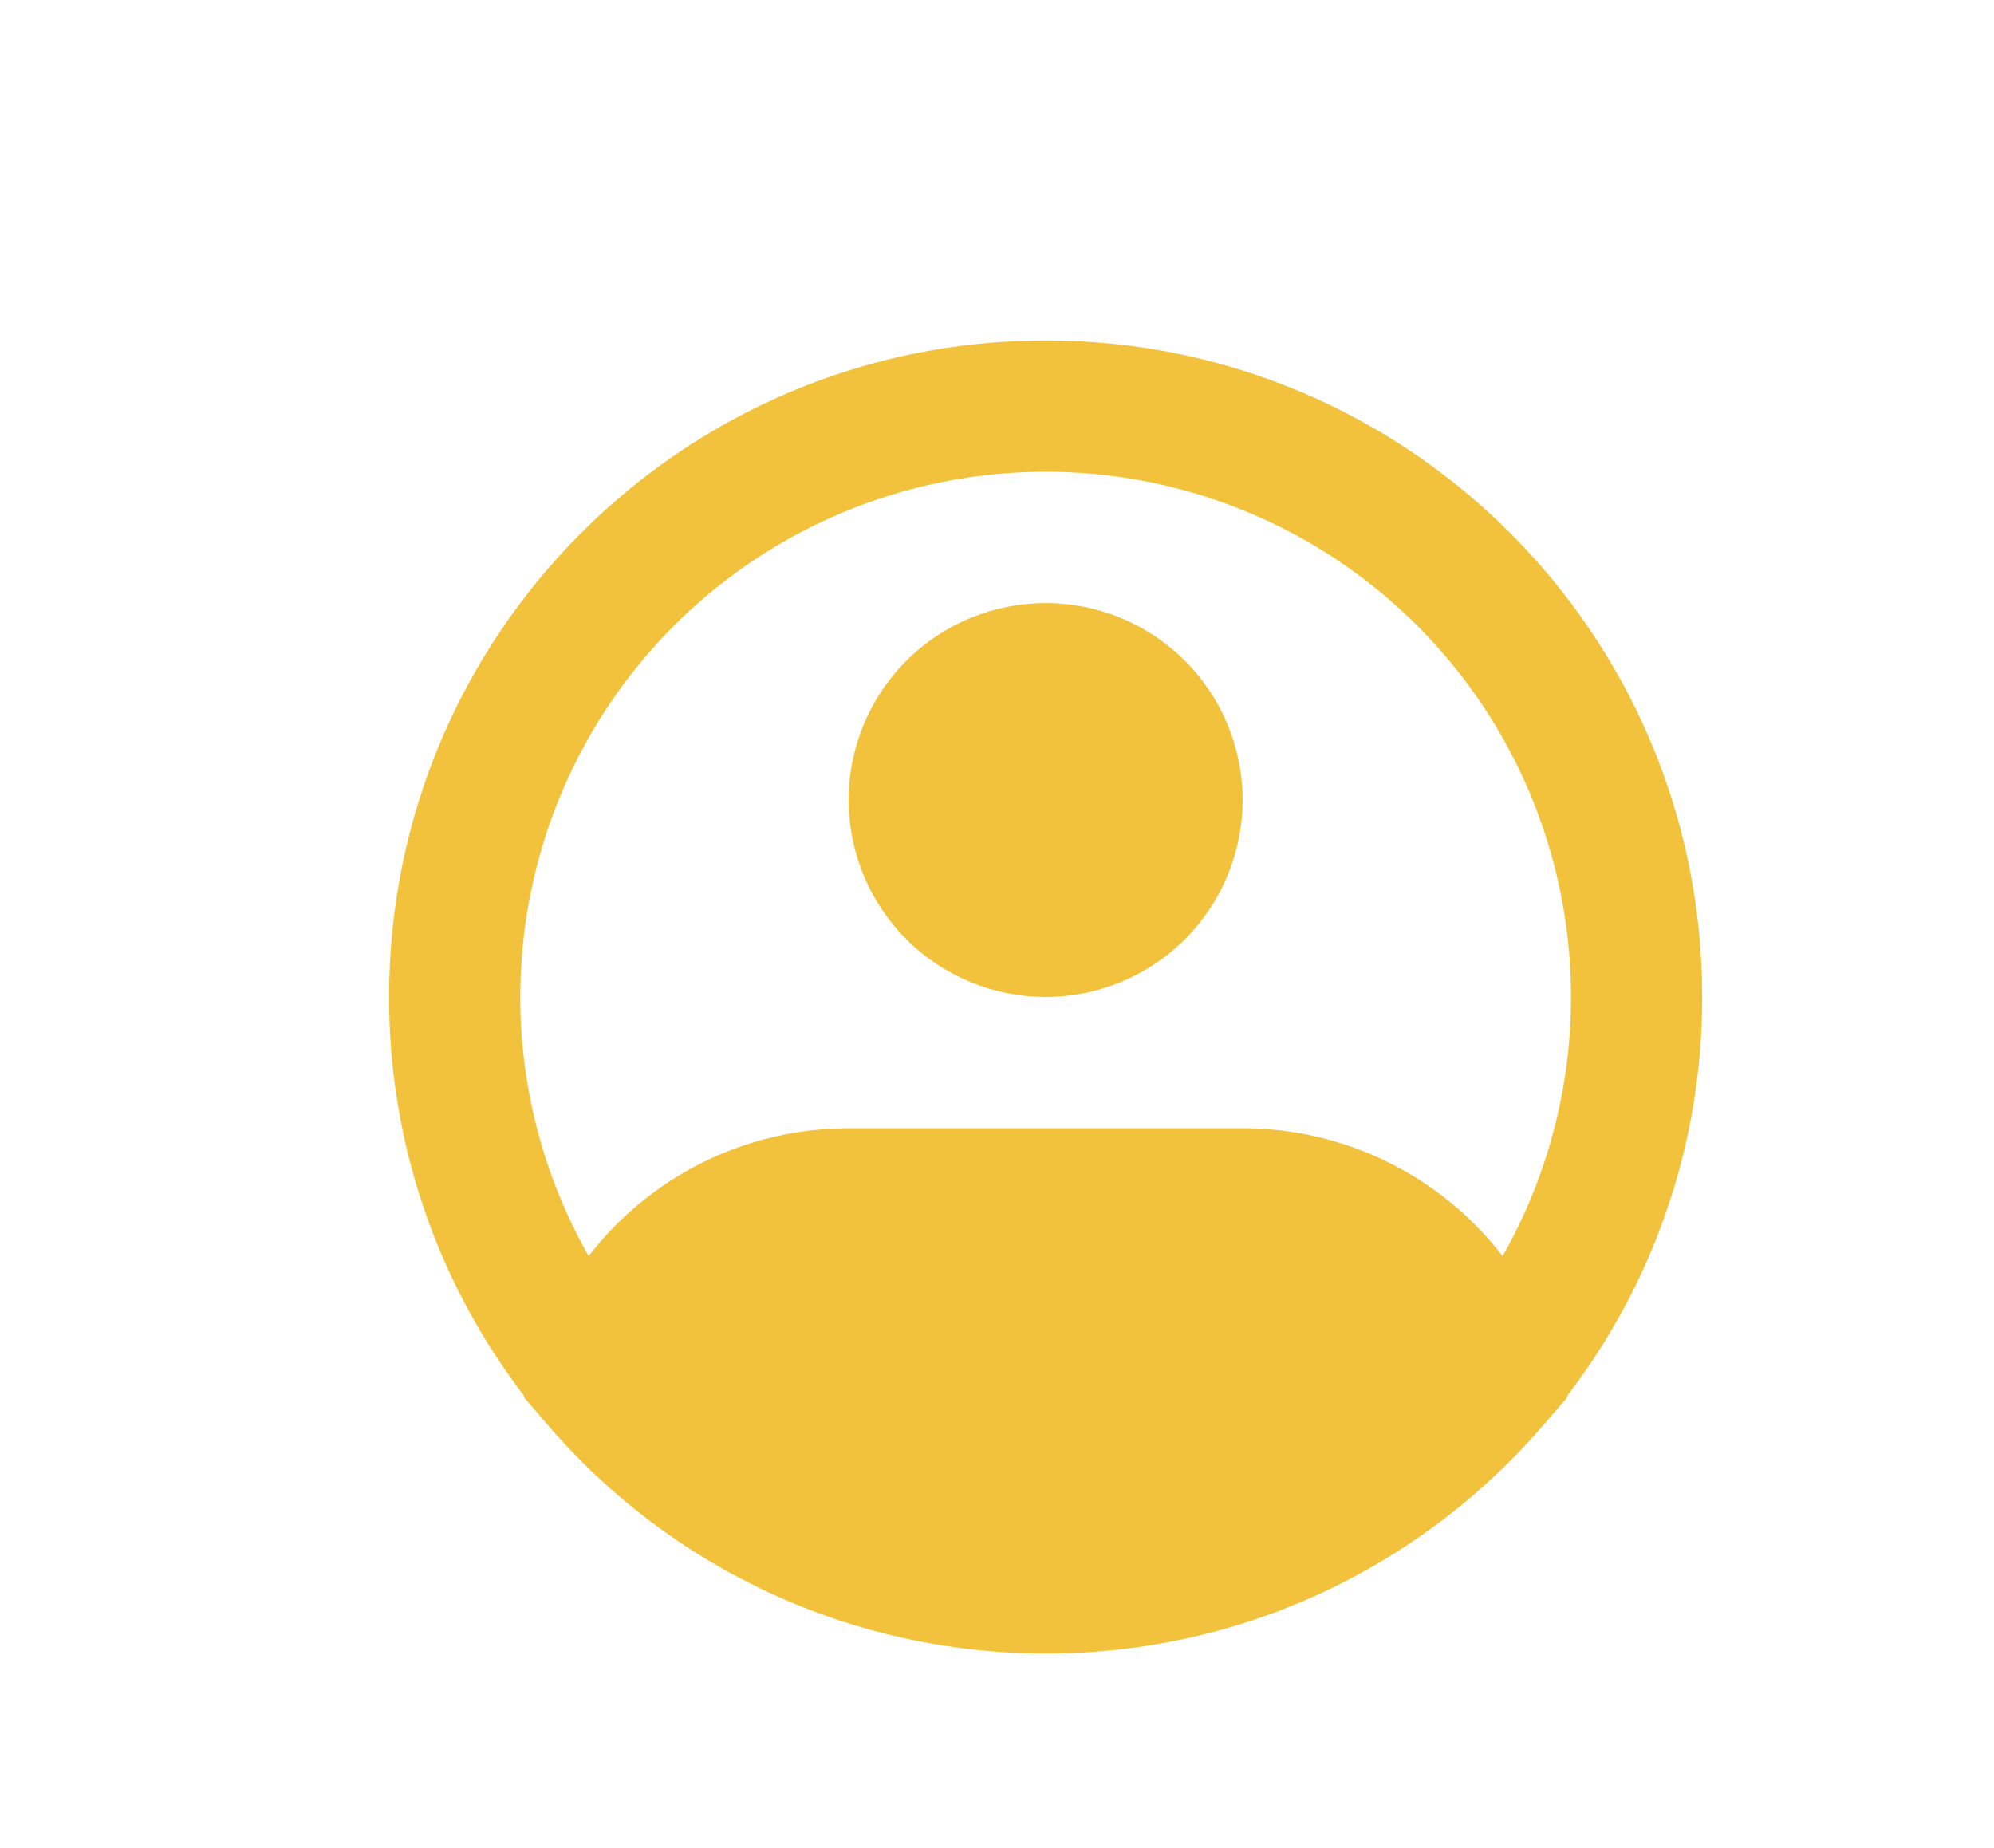 <svg width="41" height="38" viewBox="0 0 41 38" fill="none" xmlns="http://www.w3.org/2000/svg">
<path fill-rule="evenodd" clip-rule="evenodd" d="M21.5 9.7C19.611 9.7 17.755 10.195 16.117 11.136C14.479 12.077 13.117 13.431 12.166 15.063C11.215 16.696 10.709 18.549 10.698 20.438C10.687 22.327 11.172 24.185 12.104 25.828C12.734 25.01 13.544 24.347 14.471 23.891C15.398 23.435 16.417 23.199 17.45 23.2H25.55C26.583 23.199 27.602 23.435 28.529 23.891C29.456 24.347 30.266 25.01 30.896 25.828C31.828 24.185 32.313 22.327 32.302 20.438C32.291 18.549 31.785 16.696 30.834 15.063C29.883 13.431 28.521 12.077 26.883 11.136C25.245 10.195 23.389 9.7 21.5 9.7ZM32.223 28.703C34.028 26.349 35.004 23.466 35 20.5C35 13.044 28.956 7 21.5 7C14.044 7 8 13.044 8 20.5C7.996 23.466 8.972 26.349 10.777 28.703L10.77 28.727L11.249 29.284C12.516 30.765 14.088 31.953 15.857 32.767C17.627 33.581 19.552 34.002 21.5 34C24.237 34.005 26.91 33.174 29.161 31.617C30.121 30.954 30.991 30.17 31.75 29.284L32.23 28.727L32.223 28.703ZM21.5 12.4C20.426 12.4 19.396 12.827 18.636 13.586C17.877 14.346 17.45 15.376 17.45 16.45C17.45 17.524 17.877 18.554 18.636 19.314C19.396 20.073 20.426 20.5 21.5 20.5C22.574 20.5 23.604 20.073 24.364 19.314C25.123 18.554 25.55 17.524 25.55 16.45C25.55 15.376 25.123 14.346 24.364 13.586C23.604 12.827 22.574 12.4 21.5 12.4Z" fill="#F3C23C"/>
</svg>

